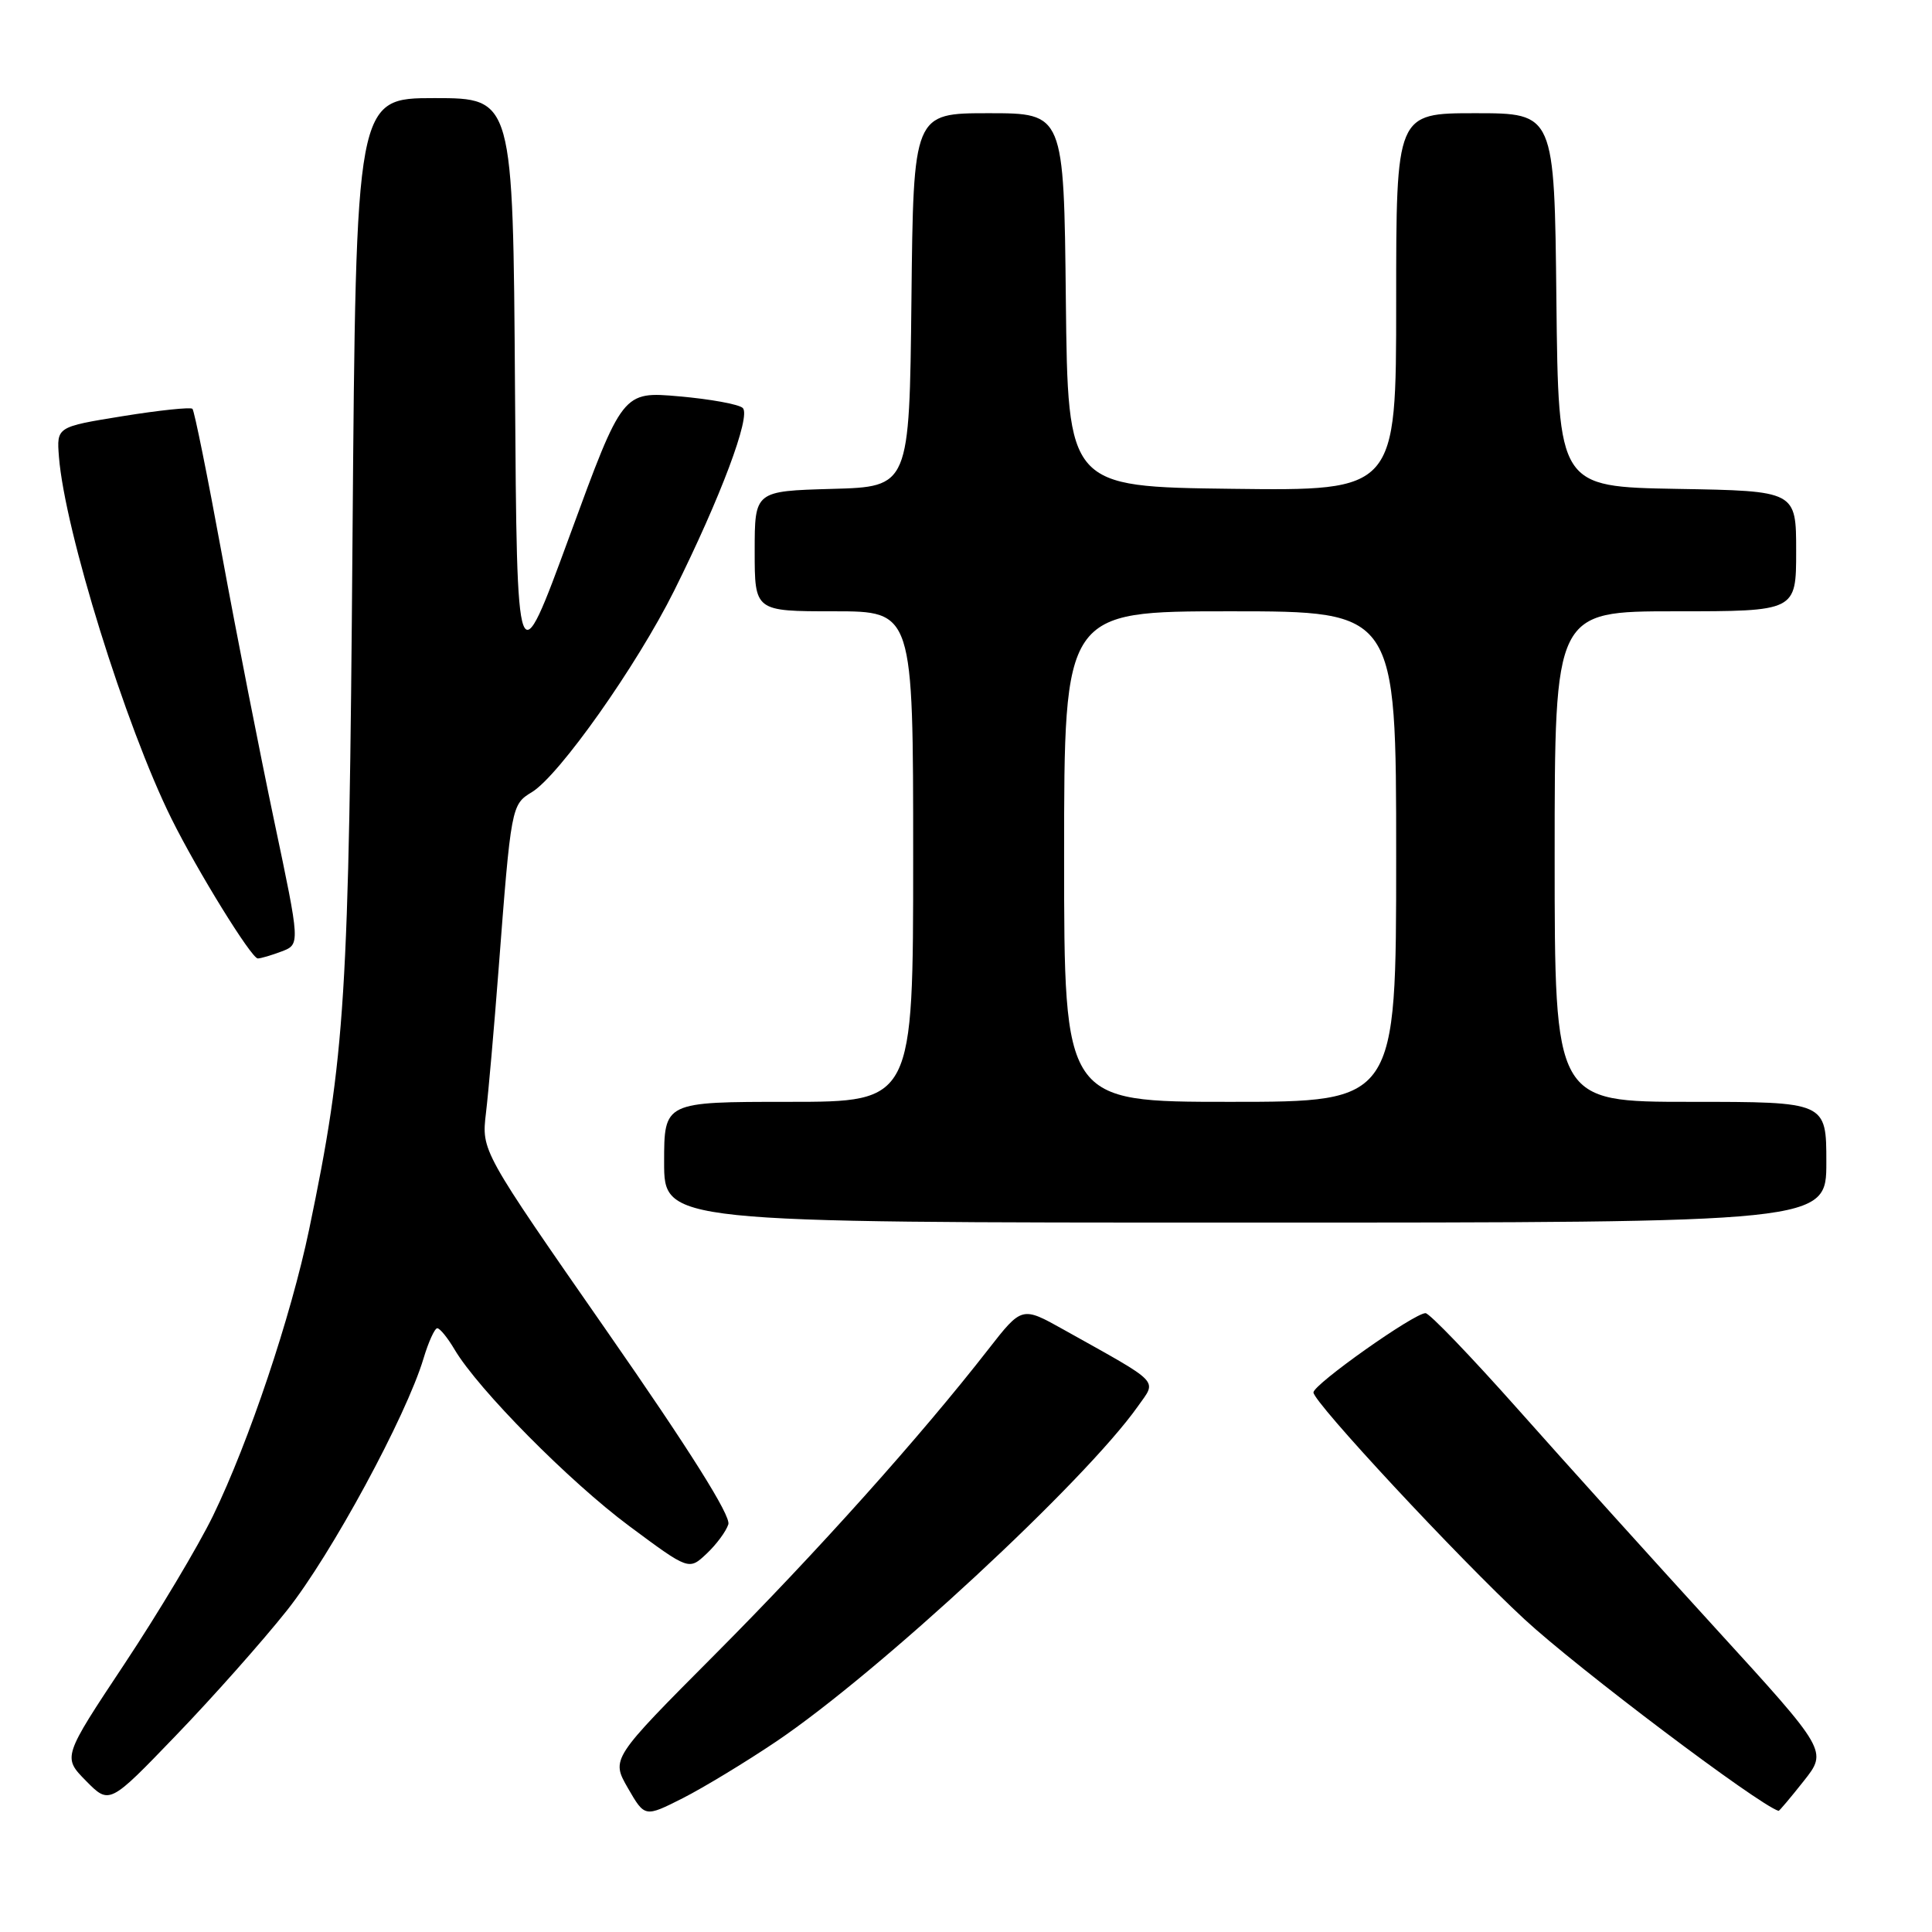 <?xml version="1.0" encoding="UTF-8" standalone="no"?>
<!DOCTYPE svg PUBLIC "-//W3C//DTD SVG 1.1//EN" "http://www.w3.org/Graphics/SVG/1.1/DTD/svg11.dtd" >
<svg xmlns="http://www.w3.org/2000/svg" xmlns:xlink="http://www.w3.org/1999/xlink" version="1.1" viewBox="0 0 256 256">
 <g >
 <path fill="currentColor"
d=" M 102.84 230.77 C 116.47 221.58 143.77 196.27 150.78 186.34 C 153.30 182.76 154.01 183.49 140.95 176.19 C 135.41 173.09 135.41 173.09 130.96 178.79 C 121.97 190.34 108.15 205.76 94.73 219.23 C 80.97 233.05 80.97 233.05 83.20 236.93 C 85.44 240.81 85.44 240.81 90.47 238.27 C 93.24 236.86 98.80 233.49 102.84 230.77 Z  M 239.00 236.00 C 242.16 232.01 242.16 232.01 227.31 215.75 C 219.15 206.81 207.37 193.76 201.15 186.75 C 194.92 179.74 189.41 174.00 188.89 174.00 C 187.38 174.00 174.09 183.40 174.04 184.50 C 173.99 185.75 193.26 206.47 202.00 214.56 C 209.01 221.05 232.98 239.13 235.67 239.95 C 235.76 239.98 237.26 238.20 239.00 236.00 Z  M 38.03 213.38 C 43.87 206.03 53.82 187.67 56.12 180.00 C 56.78 177.80 57.60 176.00 57.94 176.00 C 58.29 176.00 59.32 177.27 60.24 178.83 C 63.36 184.10 75.46 196.33 83.39 202.22 C 91.28 208.08 91.28 208.08 93.62 205.88 C 94.91 204.67 96.21 202.92 96.51 201.98 C 96.86 200.85 91.39 192.15 80.42 176.39 C 63.80 152.50 63.80 152.50 64.39 147.50 C 64.72 144.75 65.47 136.20 66.06 128.50 C 67.72 106.80 67.76 106.61 70.48 104.96 C 74.10 102.76 84.39 88.19 89.34 78.25 C 95.47 65.94 99.53 55.12 98.42 54.06 C 97.91 53.57 94.12 52.88 90.00 52.52 C 82.50 51.86 82.50 51.86 75.50 70.95 C 68.50 90.03 68.50 90.03 68.24 51.51 C 67.98 13.00 67.98 13.00 57.57 13.00 C 47.17 13.00 47.17 13.00 46.71 71.25 C 46.24 132.46 45.77 139.82 40.96 162.92 C 38.55 174.47 32.99 191.03 28.23 200.84 C 26.27 204.87 20.98 213.72 16.48 220.50 C 8.30 232.83 8.30 232.83 11.40 235.98 C 14.50 239.12 14.50 239.12 23.32 229.95 C 28.18 224.91 34.80 217.45 38.03 213.38 Z  M 242.00 154.00 C 242.00 146.00 242.00 146.00 224.00 146.00 C 206.00 146.00 206.00 146.00 206.00 113.50 C 206.00 81.00 206.00 81.00 222.00 81.00 C 238.00 81.00 238.00 81.00 238.00 73.03 C 238.00 65.05 238.00 65.05 222.25 64.78 C 206.50 64.50 206.50 64.50 206.23 39.75 C 205.97 15.00 205.97 15.00 195.48 15.00 C 185.00 15.00 185.00 15.00 185.00 40.02 C 185.00 65.04 185.00 65.04 163.25 64.77 C 141.50 64.50 141.50 64.50 141.23 39.75 C 140.97 15.00 140.97 15.00 131.00 15.00 C 121.03 15.00 121.03 15.00 120.77 39.75 C 120.50 64.50 120.50 64.50 110.25 64.78 C 100.00 65.07 100.00 65.07 100.00 73.03 C 100.00 81.00 100.00 81.00 110.50 81.00 C 121.00 81.00 121.00 81.00 121.00 113.50 C 121.00 146.00 121.00 146.00 104.50 146.00 C 88.00 146.00 88.00 146.00 88.00 154.00 C 88.00 162.00 88.00 162.00 165.00 162.00 C 242.00 162.00 242.00 162.00 242.00 154.00 Z  M 37.32 126.07 C 39.78 125.13 39.78 125.13 36.34 108.82 C 34.45 99.84 31.33 83.98 29.42 73.56 C 27.51 63.14 25.75 54.41 25.50 54.17 C 25.26 53.93 21.11 54.36 16.28 55.14 C 7.50 56.56 7.50 56.56 7.81 60.53 C 8.58 70.32 16.63 96.21 22.73 108.50 C 26.19 115.47 33.32 127.00 34.16 127.00 C 34.55 127.00 35.97 126.58 37.32 126.07 Z  M 141.00 113.50 C 141.00 81.00 141.00 81.00 163.00 81.00 C 185.00 81.00 185.00 81.00 185.00 113.50 C 185.00 146.00 185.00 146.00 163.00 146.00 C 141.00 146.00 141.00 146.00 141.00 113.50 Z "/>
</g>
</svg>